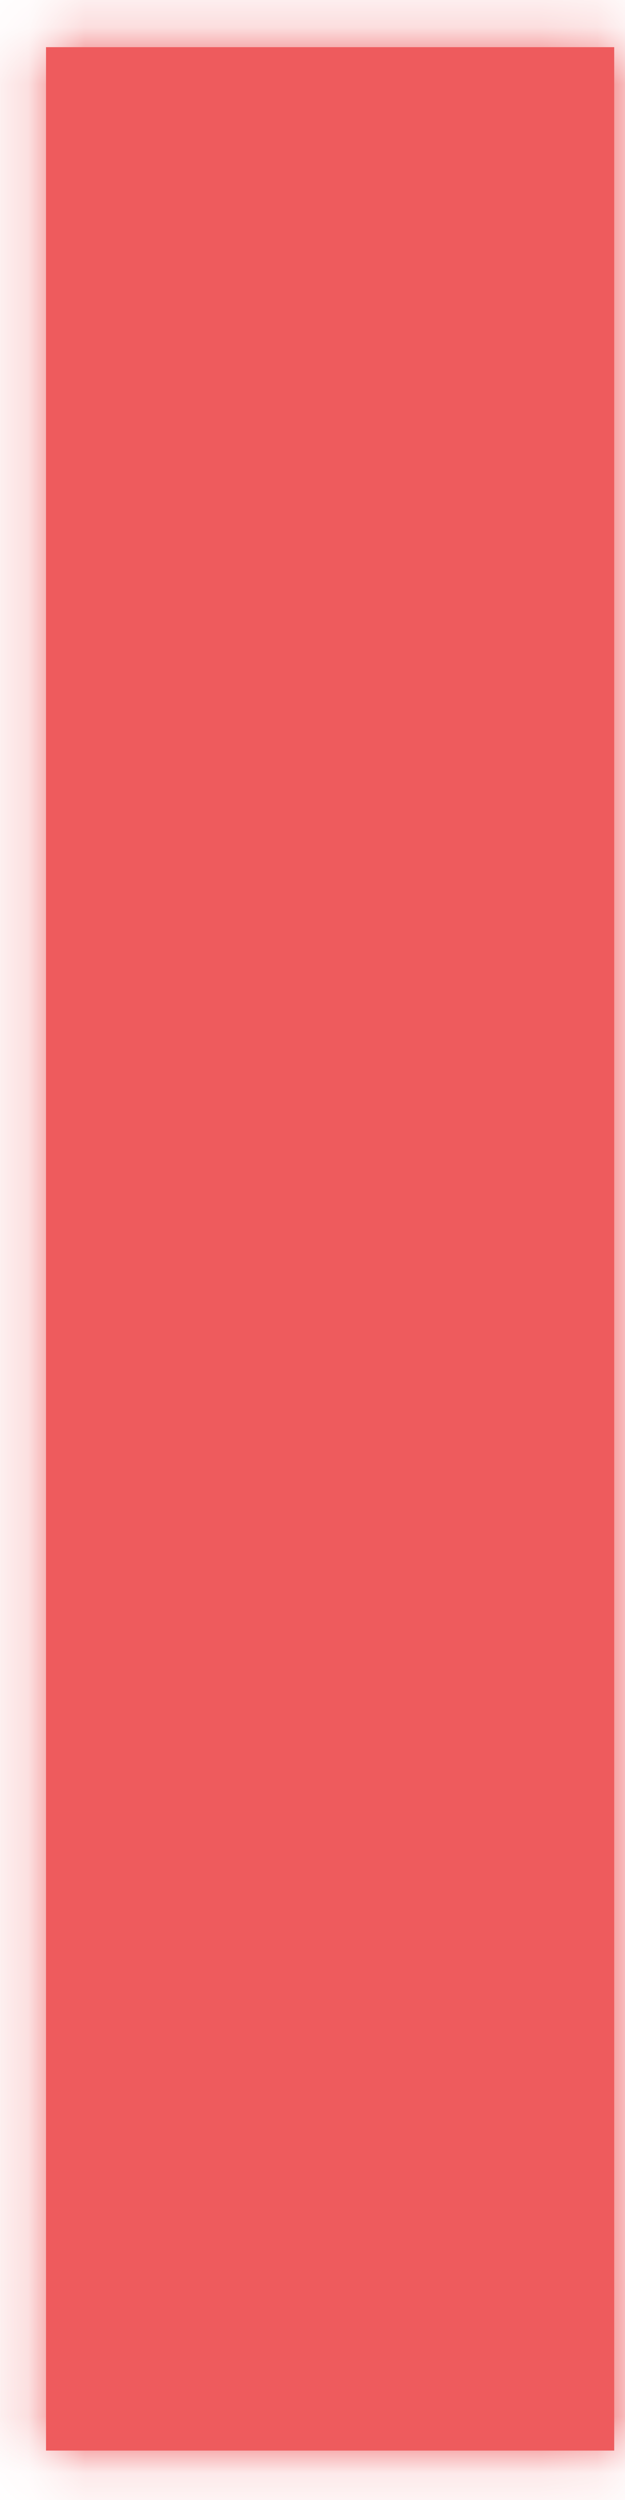 ﻿<?xml version="1.0" encoding="utf-8"?>
<svg version="1.1" xmlns:xlink="http://www.w3.org/1999/xlink" width="11px" height="44px" xmlns="http://www.w3.org/2000/svg">
  <defs>
    <mask fill="white" id="clip515">
      <path d="M 0.81 43.13  C 0.81 43.13  0.81 0.83  0.81 0.83  C 0.81 0.83  10.81 0.83  10.81 0.83  C 10.81 0.83  10.81 43.13  10.81 43.13  C 10.81 43.13  0.81 43.13  0.81 43.13  Z " fill-rule="evenodd" />
    </mask>
  </defs>
  <g transform="matrix(1 0 0 1 -102 -10452 )">
    <path d="M 0.81 43.13  C 0.81 43.13  0.81 0.83  0.81 0.83  C 0.81 0.83  10.81 0.83  10.81 0.83  C 10.81 0.83  10.81 43.13  10.81 43.13  C 10.81 43.13  0.81 43.13  0.81 43.13  Z " fill-rule="nonzero" fill="#ee5b5d" stroke="none" transform="matrix(1 0 0 1 102 10452 )" />
    <path d="M 0.81 43.13  C 0.81 43.13  0.81 0.83  0.81 0.83  C 0.81 0.83  10.81 0.83  10.81 0.83  C 10.81 0.83  10.81 43.13  10.81 43.13  C 10.81 43.13  0.81 43.13  0.81 43.13  Z " stroke-width="2" stroke="#ee5b5d" fill="none" transform="matrix(1 0 0 1 102 10452 )" mask="url(#clip515)" />
  </g>
</svg>
